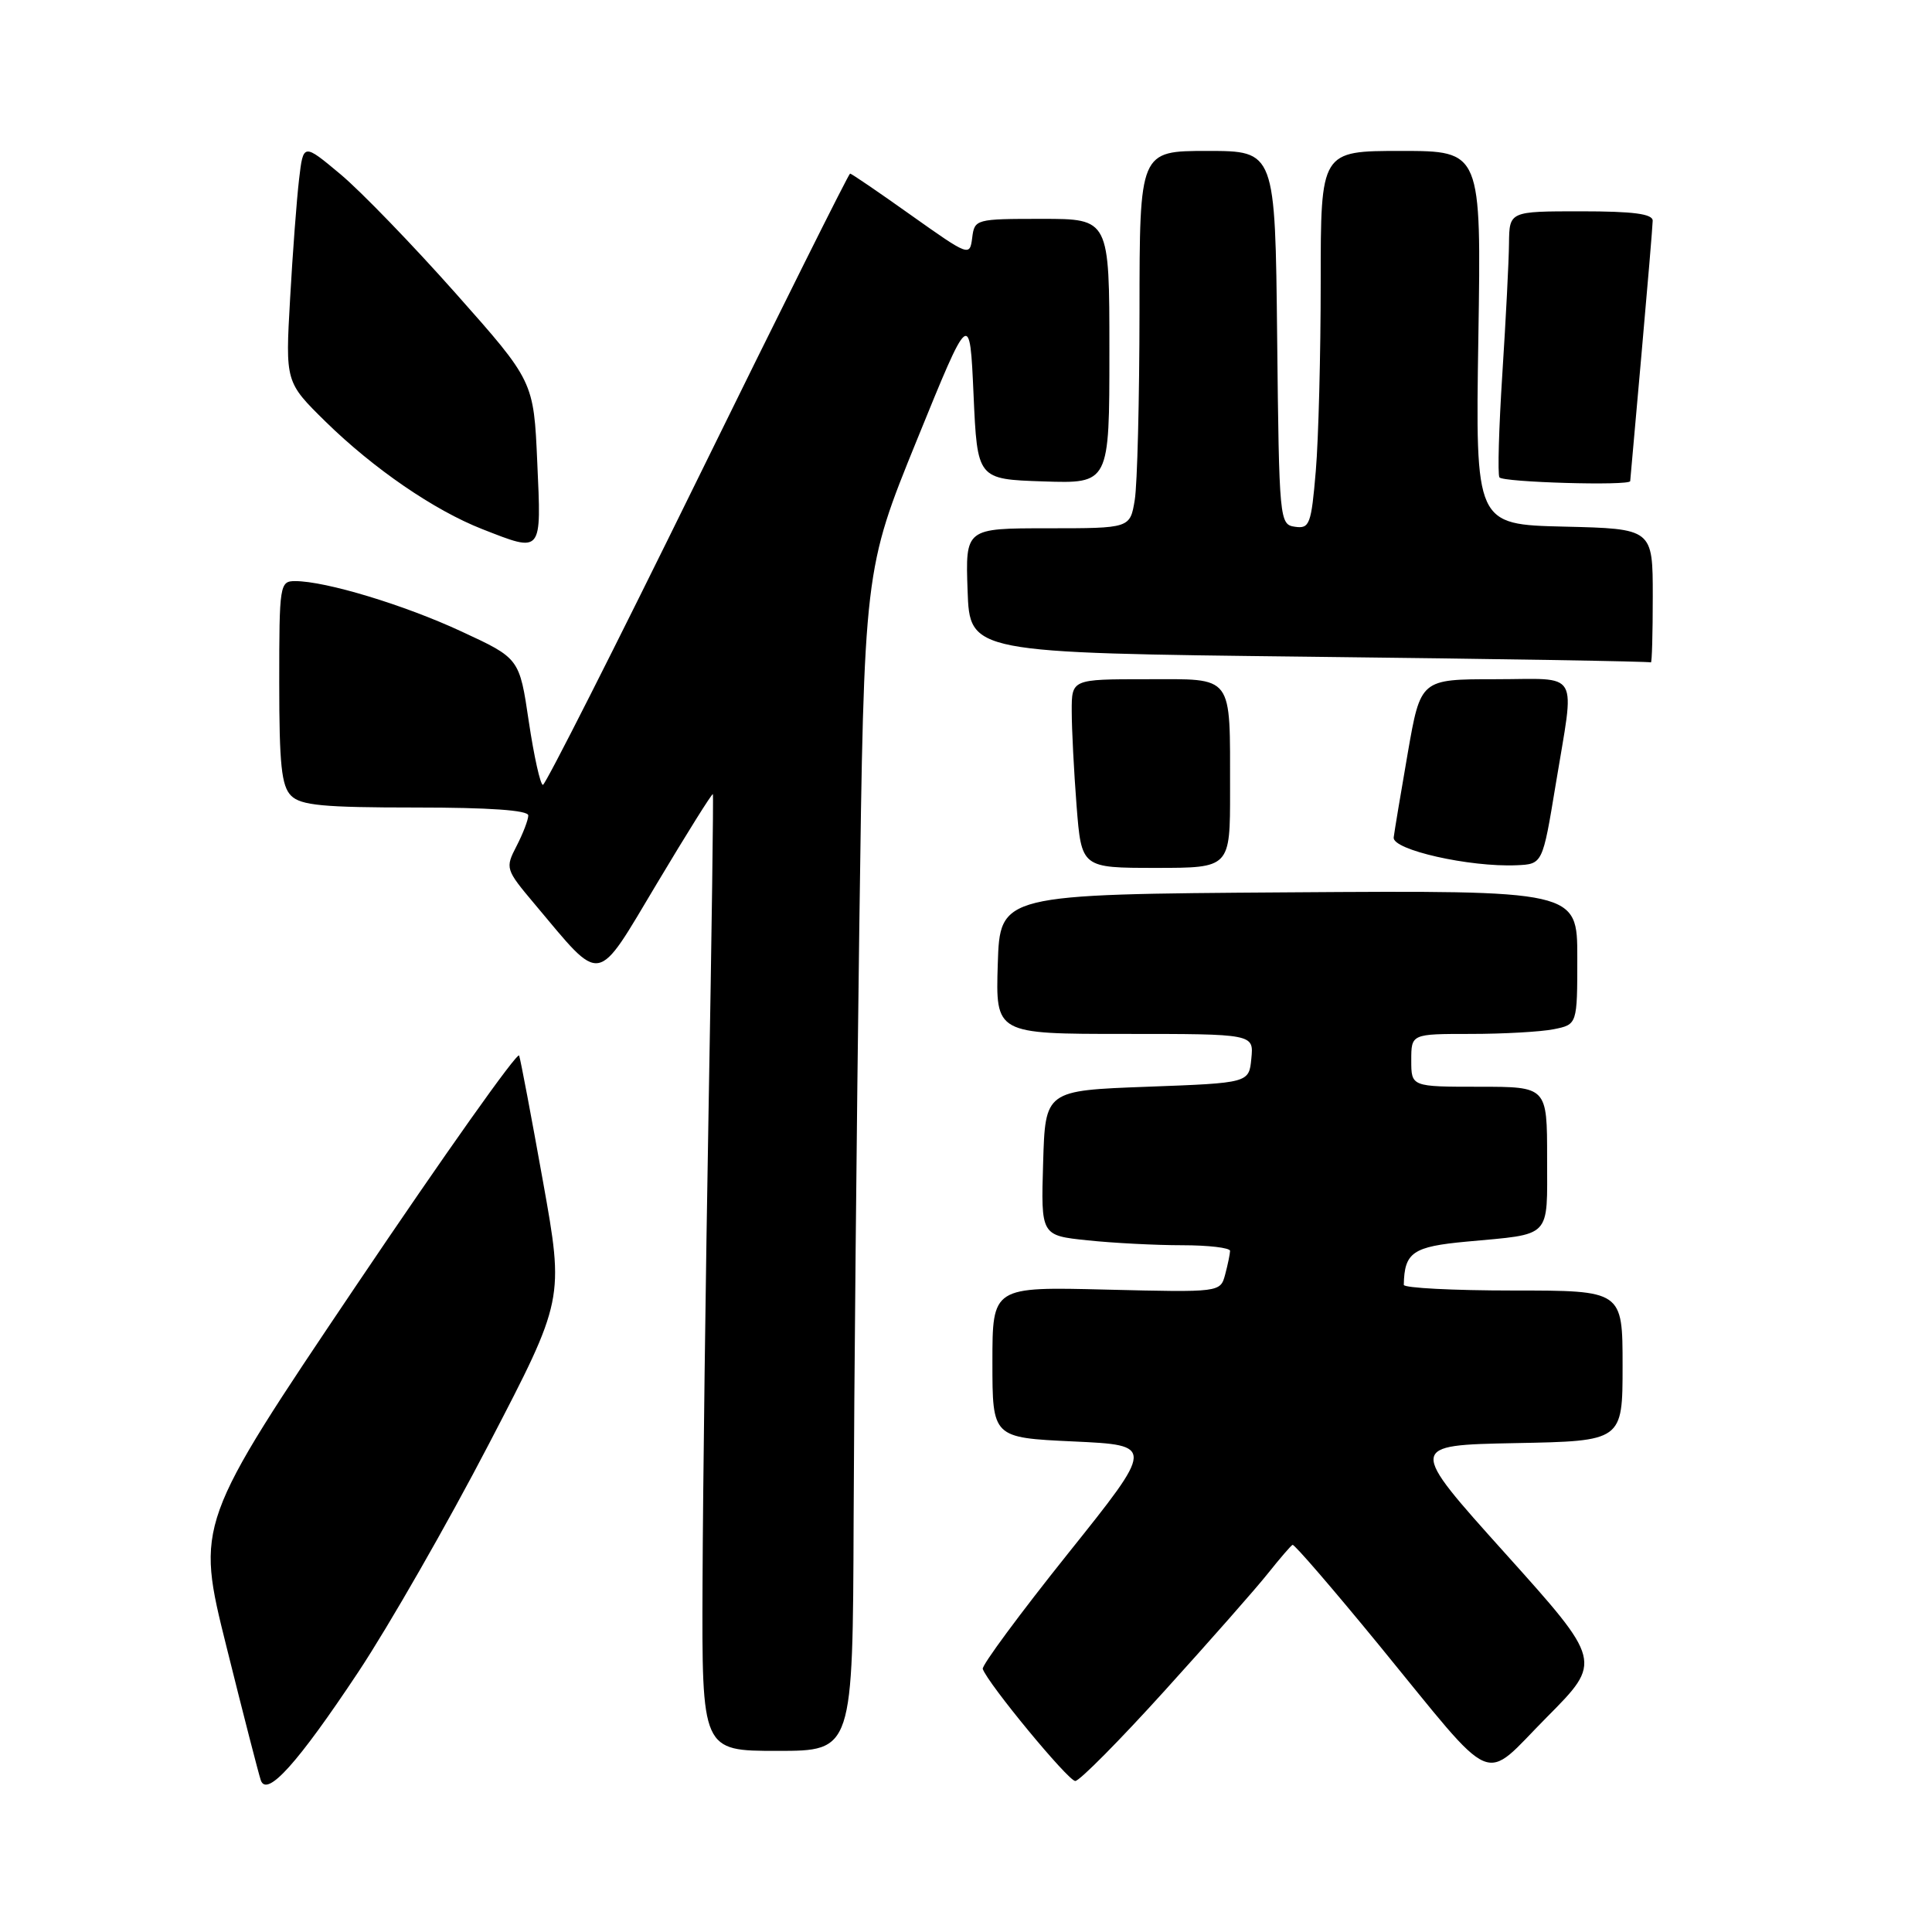 <?xml version="1.0" encoding="UTF-8" standalone="no"?>
<!DOCTYPE svg PUBLIC "-//W3C//DTD SVG 1.1//EN" "http://www.w3.org/Graphics/SVG/1.1/DTD/svg11.dtd" >
<svg xmlns="http://www.w3.org/2000/svg" xmlns:xlink="http://www.w3.org/1999/xlink" version="1.1" viewBox="0 0 256 256">
 <g >
 <path fill="currentColor"
d=" M 47.51 221.50 C 51.52 215.45 59.30 201.88 64.78 191.34 C 74.75 172.18 74.75 172.18 71.95 156.56 C 70.41 147.97 68.99 140.46 68.79 139.87 C 68.59 139.28 58.88 153.00 47.19 170.35 C 25.95 201.90 25.95 201.90 30.01 218.20 C 32.24 227.17 34.29 235.13 34.56 235.90 C 35.36 238.19 39.44 233.66 47.51 221.50 Z  M 154.34 224.01 C 160.30 217.43 166.46 210.44 168.02 208.47 C 169.59 206.50 171.05 204.80 171.27 204.70 C 171.50 204.59 176.66 210.58 182.74 218.00 C 198.57 237.34 196.23 236.33 204.96 227.54 C 212.31 220.14 212.31 220.14 199.44 205.82 C 186.57 191.50 186.57 191.50 200.79 191.22 C 215.00 190.95 215.00 190.95 215.00 180.97 C 215.00 171.00 215.00 171.00 200.50 171.00 C 192.53 171.00 186.01 170.66 186.01 170.25 C 186.09 165.94 187.19 165.18 194.34 164.52 C 205.73 163.46 205.00 164.23 205.00 153.43 C 205.00 144.00 205.00 144.00 196.00 144.00 C 187.00 144.00 187.00 144.00 187.00 140.50 C 187.00 137.00 187.00 137.00 194.87 137.00 C 199.21 137.00 204.16 136.72 205.87 136.38 C 209.00 135.75 209.00 135.75 209.00 126.86 C 209.00 117.98 209.00 117.98 170.75 118.24 C 132.50 118.50 132.50 118.50 132.21 127.75 C 131.92 137.00 131.92 137.00 149.03 137.00 C 166.13 137.00 166.13 137.00 165.81 140.25 C 165.50 143.50 165.50 143.50 152.00 144.00 C 138.50 144.50 138.50 144.50 138.22 154.10 C 137.93 163.71 137.93 163.71 144.11 164.35 C 147.51 164.71 153.15 165.00 156.65 165.00 C 160.14 165.00 162.99 165.34 162.99 165.75 C 162.98 166.16 162.69 167.57 162.34 168.88 C 161.70 171.25 161.70 171.25 146.60 170.88 C 131.50 170.50 131.50 170.50 131.50 180.50 C 131.50 190.50 131.50 190.50 142.25 191.00 C 153.00 191.50 153.00 191.50 141.47 205.91 C 135.13 213.84 130.07 220.69 130.22 221.14 C 130.88 223.07 141.55 236.00 142.48 235.99 C 143.04 235.99 148.38 230.60 154.34 224.01 Z  M 113.11 201.25 C 113.17 184.34 113.51 149.12 113.86 123.00 C 114.50 75.50 114.50 75.50 121.50 58.29 C 128.50 41.08 128.50 41.08 129.00 52.29 C 129.50 63.50 129.50 63.50 138.25 63.79 C 147.00 64.08 147.00 64.08 147.00 46.54 C 147.00 29.00 147.00 29.00 138.07 29.00 C 129.27 29.00 129.13 29.04 128.82 31.52 C 128.50 34.00 128.39 33.95 120.73 28.52 C 116.46 25.48 112.82 23.00 112.64 23.00 C 112.46 23.00 103.37 41.22 92.43 63.50 C 81.50 85.77 72.27 104.00 71.94 104.00 C 71.60 104.00 70.76 100.23 70.07 95.62 C 68.83 87.23 68.83 87.23 61.16 83.68 C 53.57 80.15 43.16 77.00 39.11 77.00 C 37.07 77.00 37.00 77.44 37.00 90.43 C 37.00 101.30 37.30 104.16 38.57 105.43 C 39.86 106.72 42.83 107.00 55.07 107.00 C 64.83 107.00 70.00 107.36 70.00 108.05 C 70.00 108.63 69.30 110.45 68.45 112.10 C 66.93 115.04 66.97 115.19 70.85 119.80 C 79.91 130.58 78.86 130.75 87.05 117.06 C 91.03 110.40 94.36 105.08 94.46 105.23 C 94.55 105.38 94.30 123.95 93.90 146.50 C 93.50 169.05 93.14 197.51 93.09 209.75 C 93.00 232.00 93.00 232.00 103.00 232.00 C 113.00 232.00 113.00 232.00 113.11 201.25 Z  M 162.99 104.75 C 162.97 89.16 163.60 90.00 151.88 90.00 C 142.00 90.00 142.00 90.00 142.01 94.25 C 142.01 96.59 142.30 102.21 142.65 106.75 C 143.30 115.00 143.30 115.00 153.15 115.00 C 163.00 115.00 163.00 115.00 162.99 104.75 Z  M 206.13 104.00 C 208.68 88.46 209.56 90.00 198.12 90.00 C 188.24 90.00 188.24 90.00 186.54 99.75 C 185.61 105.11 184.77 110.16 184.67 110.97 C 184.48 112.61 194.73 114.92 200.95 114.65 C 204.40 114.50 204.40 114.50 206.13 104.00 Z  M 219.00 79.03 C 219.00 70.06 219.00 70.06 207.25 69.78 C 195.50 69.50 195.50 69.50 195.89 44.75 C 196.28 20.00 196.28 20.00 185.64 20.00 C 175.00 20.00 175.00 20.00 175.00 37.35 C 175.00 46.89 174.71 58.16 174.35 62.40 C 173.75 69.48 173.53 70.08 171.60 69.80 C 169.54 69.51 169.49 69.03 169.23 44.75 C 168.97 20.00 168.97 20.00 159.98 20.00 C 151.00 20.00 151.00 20.00 150.99 41.25 C 150.98 52.94 150.70 64.19 150.36 66.25 C 149.74 70.00 149.74 70.00 138.83 70.00 C 127.92 70.00 127.92 70.00 128.21 78.25 C 128.50 86.50 128.50 86.50 173.50 87.02 C 198.25 87.30 218.61 87.64 218.75 87.77 C 218.89 87.89 219.00 83.96 219.00 79.03 Z  M 71.19 61.26 C 70.72 50.52 70.72 50.52 60.40 38.89 C 54.72 32.49 47.86 25.39 45.14 23.11 C 40.19 18.97 40.19 18.97 39.63 23.74 C 39.32 26.36 38.78 33.48 38.44 39.57 C 37.81 50.63 37.81 50.63 43.15 55.88 C 49.50 62.10 57.54 67.62 63.90 70.11 C 71.90 73.24 71.74 73.43 71.19 61.26 Z  M 216.01 63.75 C 216.02 63.61 216.69 56.08 217.50 47.00 C 218.31 37.92 218.98 29.94 218.99 29.25 C 219.00 28.34 216.44 28.00 209.50 28.00 C 200.00 28.00 200.00 28.00 199.95 32.25 C 199.93 34.59 199.53 42.35 199.07 49.50 C 198.61 56.65 198.43 62.84 198.68 63.25 C 199.06 63.91 215.98 64.40 216.01 63.75 Z "/>
</g>
</svg>